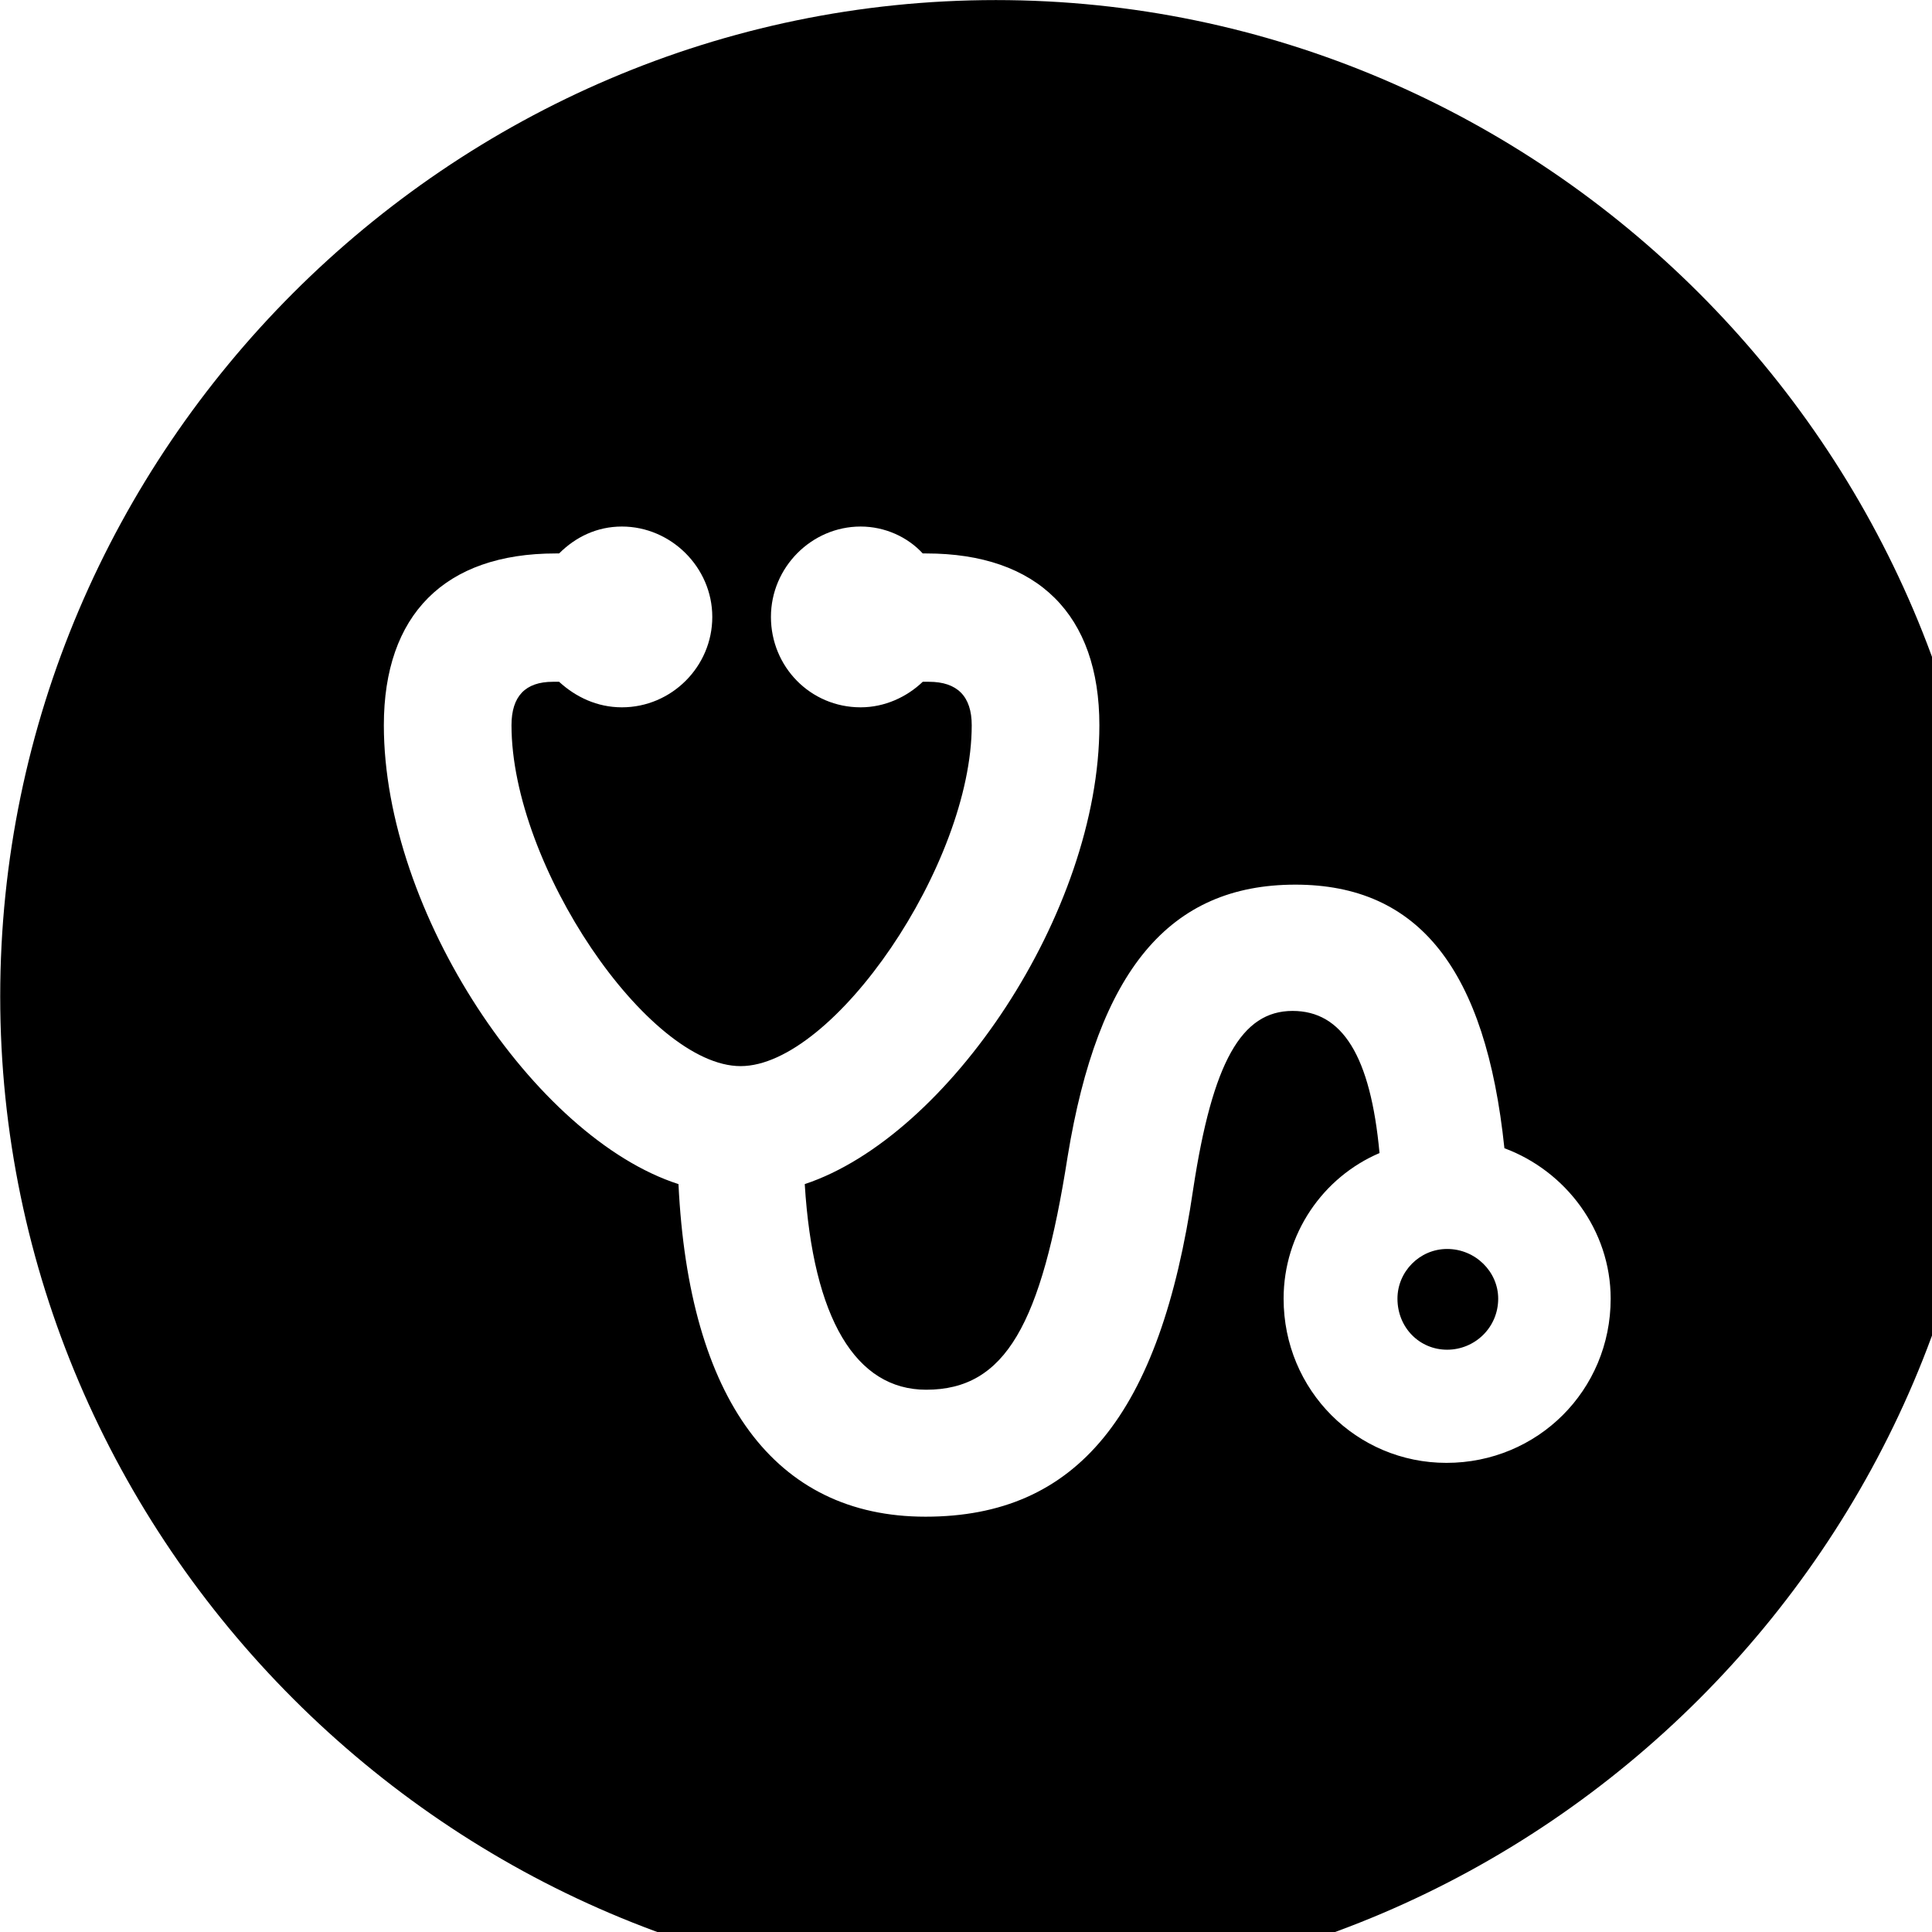 <svg xmlns="http://www.w3.org/2000/svg" viewBox="0 0 28 28" width="28" height="28">
  <path d="M14.433 28.871C22.363 28.871 28.873 22.351 28.873 14.441C28.873 6.511 22.353 0.001 14.433 0.001C6.513 0.001 0.003 6.511 0.003 14.441C0.003 22.351 6.523 28.871 14.433 28.871ZM5.563 10.511C5.563 8.911 6.443 8.021 8.053 8.021H8.103C8.343 7.781 8.653 7.631 9.013 7.631C9.723 7.631 10.323 8.221 10.323 8.941C10.323 9.661 9.733 10.251 9.013 10.251C8.653 10.251 8.343 10.101 8.103 9.881H8.013C7.613 9.881 7.413 10.091 7.413 10.511C7.413 12.541 9.393 15.451 10.733 15.451C12.083 15.451 14.083 12.521 14.083 10.511C14.083 10.091 13.873 9.881 13.463 9.881H13.373C13.143 10.101 12.823 10.251 12.473 10.251C11.743 10.251 11.173 9.661 11.173 8.941C11.173 8.221 11.763 7.631 12.473 7.631C12.823 7.631 13.153 7.781 13.373 8.021H13.423C15.043 8.021 15.933 8.911 15.933 10.511C15.933 13.221 13.743 16.471 11.663 17.161C11.783 19.111 12.403 20.141 13.423 20.141C14.573 20.141 15.093 19.191 15.473 16.761C15.913 14.071 16.943 12.821 18.773 12.821C20.563 12.821 21.533 14.051 21.803 16.641C22.693 16.971 23.343 17.831 23.343 18.821C23.343 20.151 22.283 21.201 20.963 21.201C19.663 21.201 18.603 20.151 18.603 18.821C18.603 17.881 19.173 17.061 19.993 16.711C19.863 15.301 19.453 14.651 18.733 14.651C17.993 14.651 17.573 15.391 17.293 17.231C16.813 20.511 15.603 21.981 13.413 21.981C11.223 21.981 9.983 20.271 9.833 17.161C7.753 16.491 5.563 13.221 5.563 10.511ZM20.253 18.821C20.253 19.241 20.573 19.561 20.973 19.561C21.373 19.561 21.713 19.241 21.713 18.821C21.713 18.431 21.383 18.101 20.973 18.101C20.573 18.101 20.253 18.431 20.253 18.821Z" />
</svg>